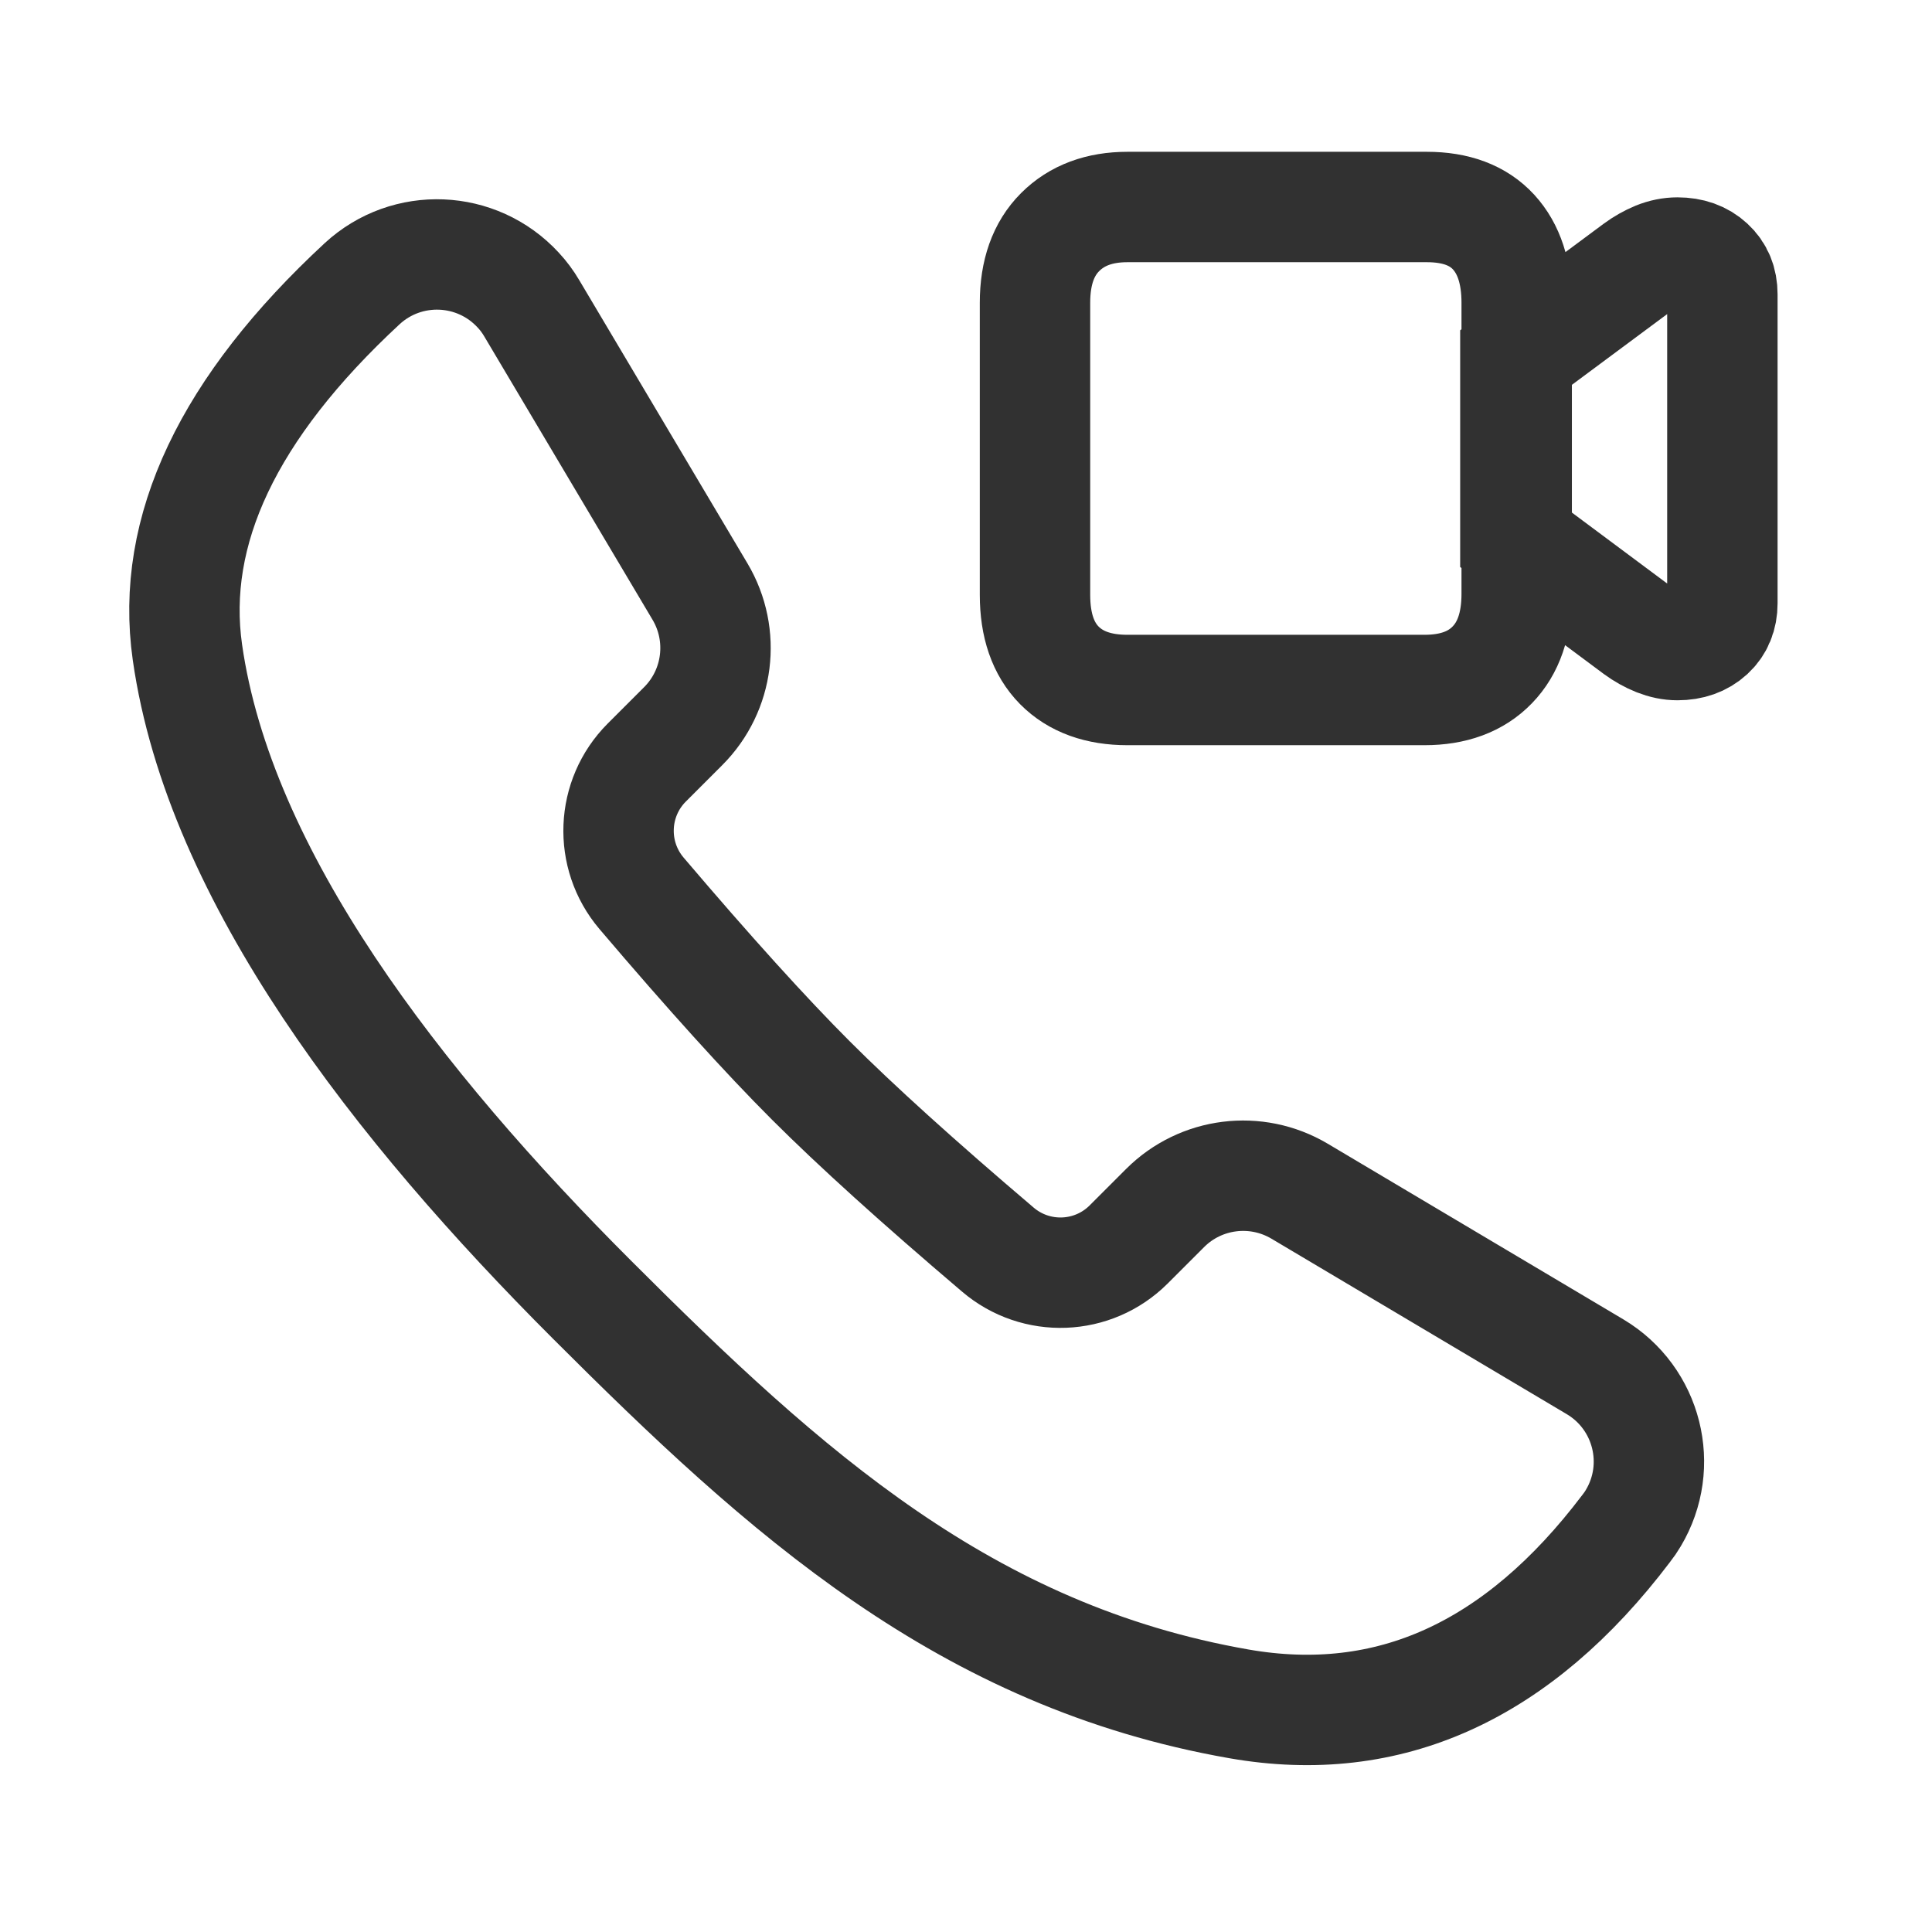 <?xml version="1.0" encoding="UTF-8"?><svg version="1.1" width="28px" height="28px" viewBox="0 0 28.0 28.0" xmlns="http://www.w3.org/2000/svg" xmlns:xlink="http://www.w3.org/1999/xlink"><defs><clipPath id="i0"><path d="M28,0 L28,28 L0,28 L0,0 L28,0 Z"></path></clipPath></defs><g clip-path="url(#i0)"><g transform="translate(15.0 3.0)"><path d="M5.645,7 C6.064,7 6.392,6.879 6.627,6.636 C6.863,6.393 6.981,6.05 6.981,5.607 L6.981,1.388 C6.981,0.948 6.869,0.607 6.647,0.364 C6.424,0.121 6.101,0 5.679,0 L1.34,0 C0.932,0 0.607,0.121 0.364,0.364 C0.121,0.607 0,0.948 0,1.388 L0,5.621 C0,6.064 0.118,6.405 0.353,6.643 C0.589,6.881 0.918,7 1.34,7 L5.645,7 Z M9.311,6.349 C9.503,6.349 9.66,6.293 9.781,6.182 C9.902,6.07 9.962,5.924 9.962,5.743 L9.962,1.266 C9.962,1.085 9.902,0.939 9.781,0.828 C9.66,0.716 9.503,0.66 9.311,0.66 C9.209,0.66 9.108,0.681 9.008,0.721 C8.909,0.762 8.811,0.817 8.717,0.886 L6.962,2.189 L6.962,4.816 L8.717,6.123 C8.811,6.192 8.909,6.247 9.011,6.288 C9.113,6.328 9.212,6.349 9.311,6.349 Z" stroke="#313131" stroke-width="1.6" fill="none" stroke-miterlimit="10"></path></g><g transform="translate(6.616 2.73) rotate(45)"><path d="M7.834,3.188 L7.834,3.935 C7.835,4.662 8.393,5.268 9.119,5.328 C10.628,5.45 11.846,5.511 12.773,5.511 C13.699,5.511 14.915,5.45 16.421,5.328 C17.149,5.271 17.71,4.665 17.711,3.935 L17.711,3.188 C17.711,2.456 18.208,1.818 18.917,1.637 L23.745,0.408 C24.602,0.192 25.471,0.711 25.687,1.568 C25.702,1.626 25.713,1.685 25.72,1.745 C26.077,4.323 25.353,6.246 23.548,7.513 C20.262,9.819 16.746,10 12.773,10 C8.799,10 4.628,9.486 1.997,7.512 C0.571,6.442 -0.091,4.586 0.01,1.943 C0.046,1.06 0.791,0.374 1.674,0.41 C1.785,0.414 1.894,0.43 2.001,0.458 L6.629,1.637 C7.337,1.818 7.834,2.456 7.834,3.188 Z" stroke="#313131" stroke-width="1.6" fill="none" stroke-miterlimit="10"></path></g></g></svg>